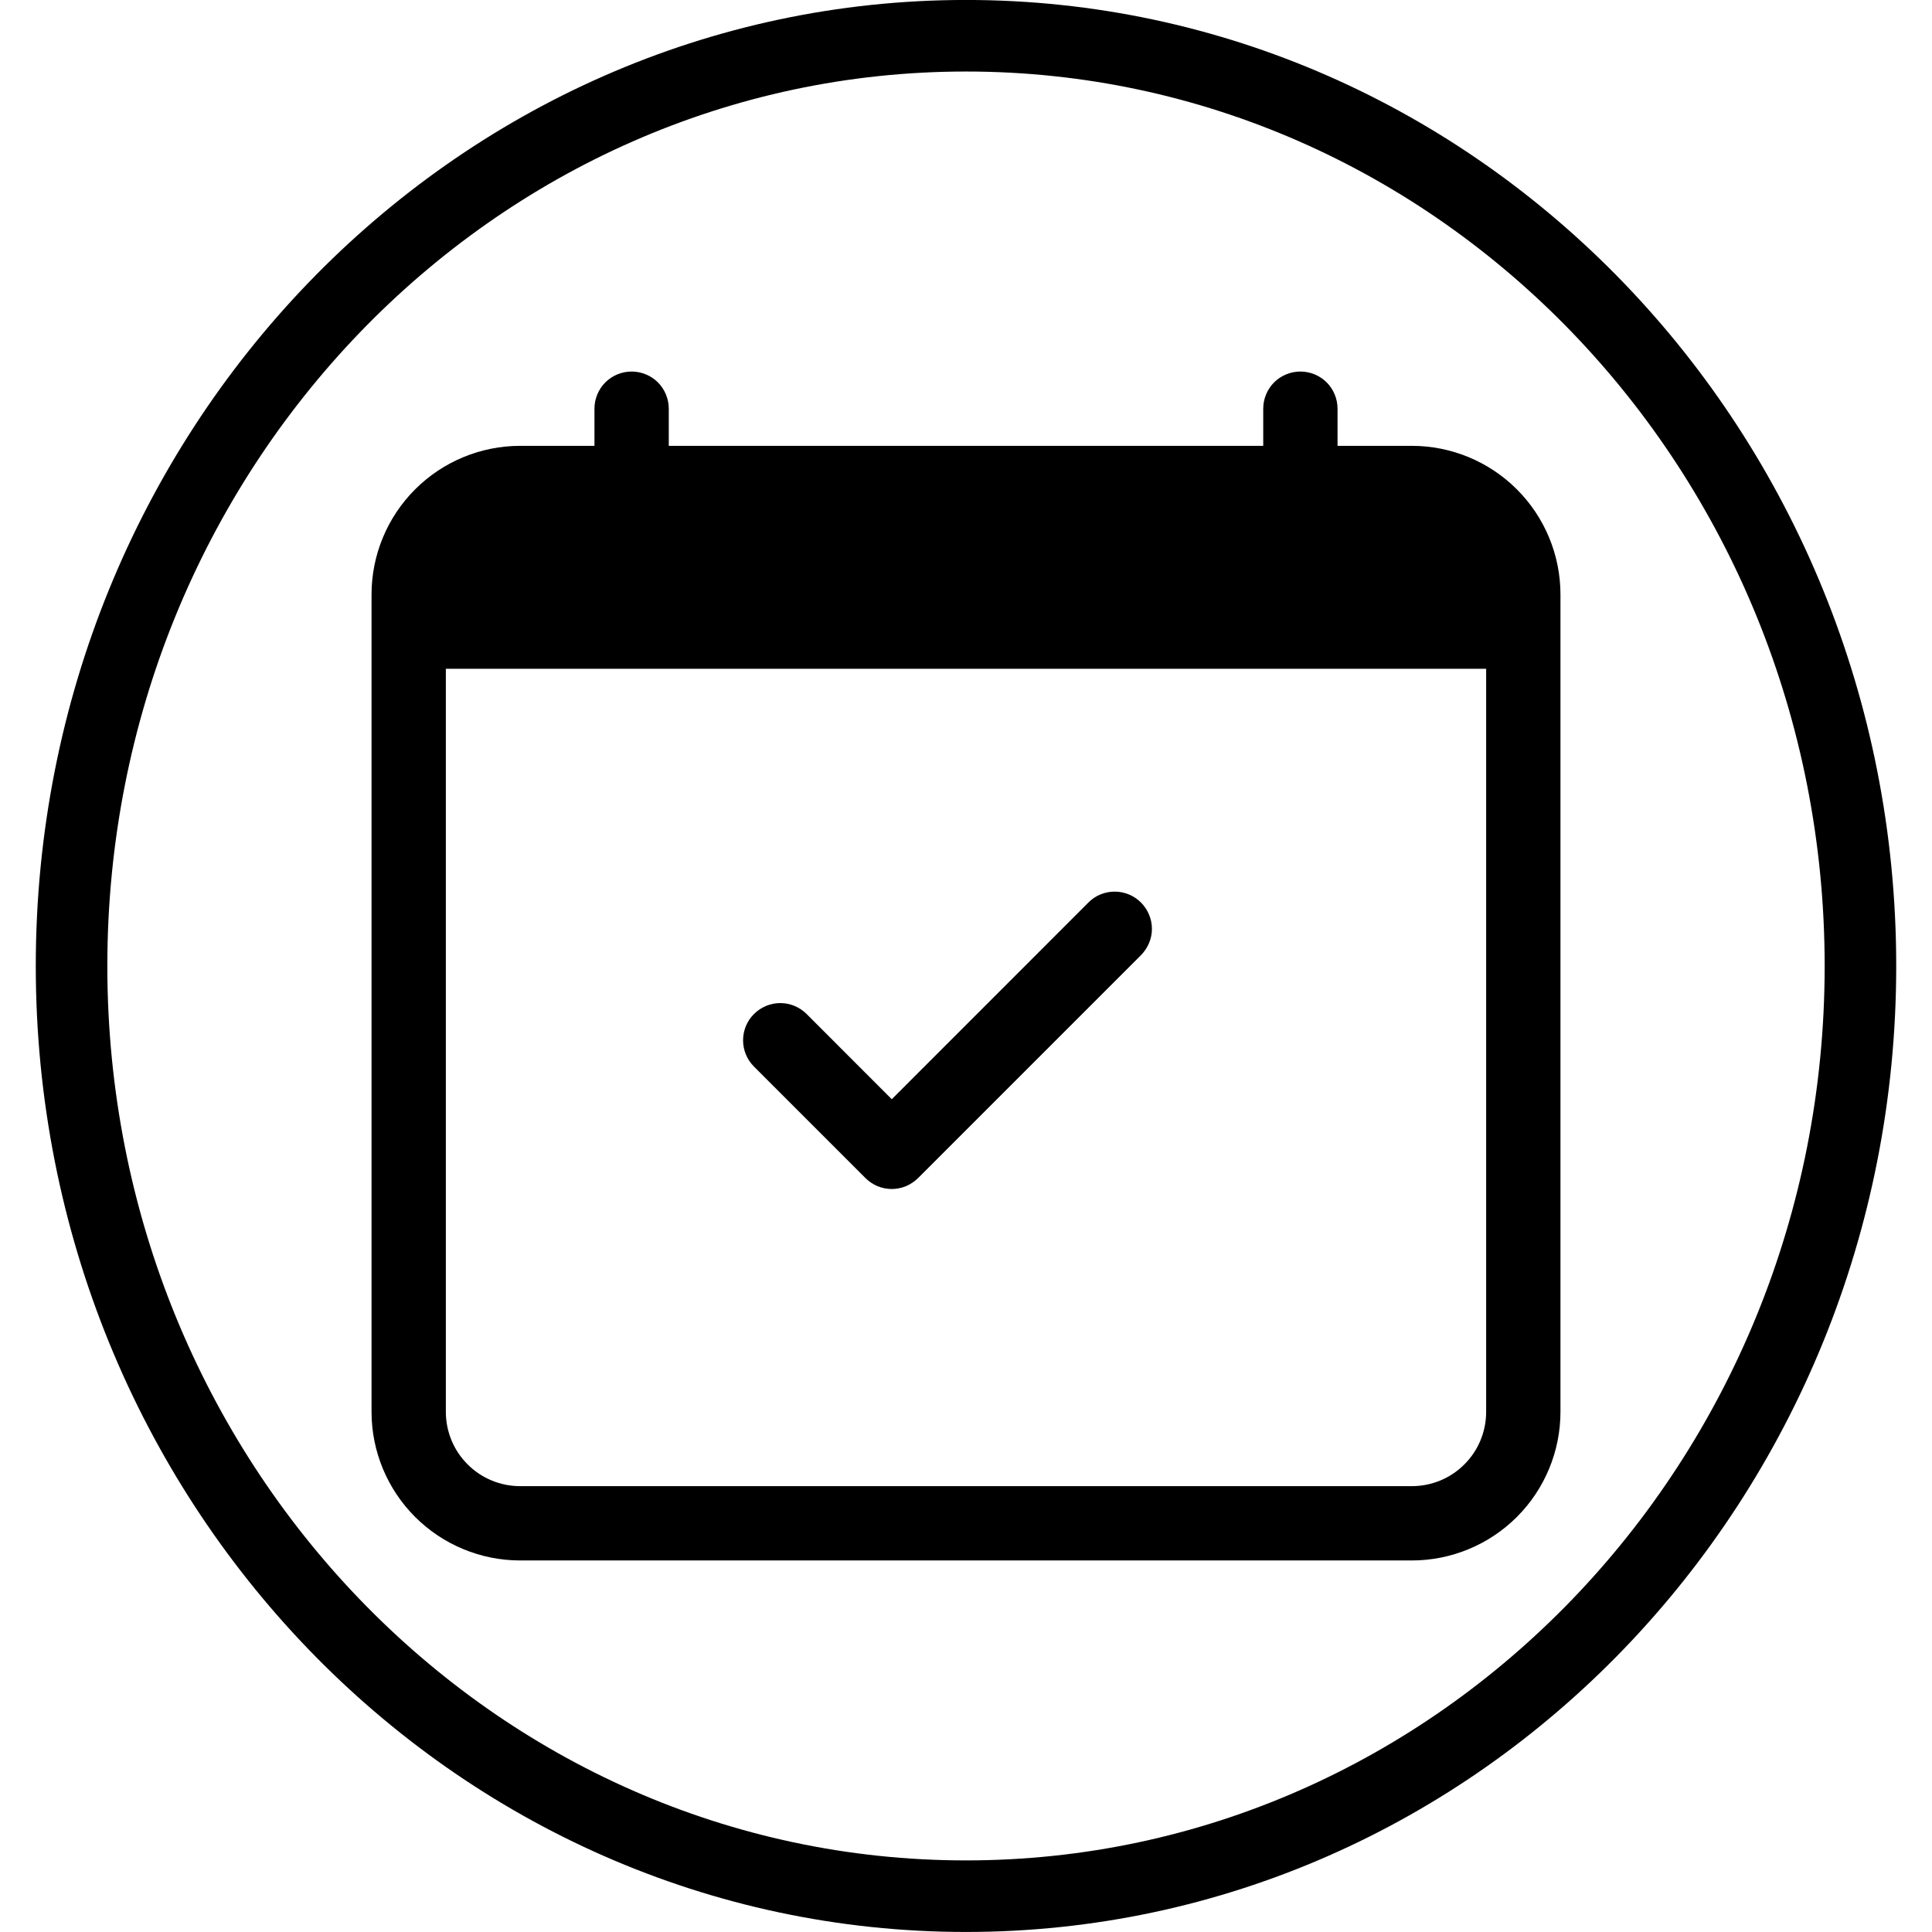 <svg width="26" height="26" viewBox="0 0 26 26" fill="none" xmlns="http://www.w3.org/2000/svg">
<path d="M25.037 13C25.037 19.931 19.631 25.518 13 25.518C6.369 25.518 0.963 19.931 0.963 13C0.963 6.069 6.369 0.481 13 0.481C19.631 0.481 25.037 6.069 25.037 13Z" stroke="black" stroke-width="0.963"/>
<path d="M15.355 12.146C15.401 12.192 15.438 12.248 15.463 12.308C15.489 12.369 15.502 12.434 15.502 12.5C15.502 12.566 15.489 12.631 15.463 12.692C15.438 12.752 15.401 12.807 15.355 12.854L12.355 15.854C12.308 15.9 12.253 15.937 12.192 15.963C12.132 15.988 12.066 16.001 12.001 16.001C11.935 16.001 11.87 15.988 11.809 15.963C11.748 15.937 11.693 15.9 11.647 15.854L10.147 14.354C10.1 14.307 10.063 14.252 10.038 14.191C10.013 14.131 10 14.066 10 14C10 13.934 10.013 13.869 10.038 13.808C10.063 13.748 10.1 13.692 10.147 13.646C10.241 13.552 10.368 13.499 10.501 13.499C10.566 13.499 10.632 13.512 10.692 13.537C10.753 13.563 10.808 13.599 10.855 13.646L12.001 14.793L14.647 12.146C14.693 12.099 14.748 12.062 14.809 12.037C14.87 12.012 14.935 11.999 15.001 11.999C15.066 11.999 15.132 12.012 15.192 12.037C15.253 12.062 15.308 12.099 15.355 12.146V12.146Z" fill="black"/>
<path d="M8.5 5C8.633 5 8.76 5.053 8.854 5.146C8.947 5.24 9 5.367 9 5.5V6H17V5.5C17 5.367 17.053 5.24 17.146 5.146C17.24 5.053 17.367 5 17.5 5C17.633 5 17.76 5.053 17.854 5.146C17.947 5.24 18 5.367 18 5.5V6H19C19.53 6 20.039 6.211 20.414 6.586C20.789 6.961 21 7.47 21 8V19C21 19.53 20.789 20.039 20.414 20.414C20.039 20.789 19.53 21 19 21H7C6.47 21 5.961 20.789 5.586 20.414C5.211 20.039 5 19.53 5 19V8C5 7.47 5.211 6.961 5.586 6.586C5.961 6.211 6.47 6 7 6H8V5.5C8 5.367 8.053 5.24 8.146 5.146C8.24 5.053 8.367 5 8.5 5V5ZM6 9V19C6 19.265 6.105 19.52 6.293 19.707C6.48 19.895 6.735 20 7 20H19C19.265 20 19.52 19.895 19.707 19.707C19.895 19.52 20 19.265 20 19V9H6Z" fill="black"/>
</svg>
